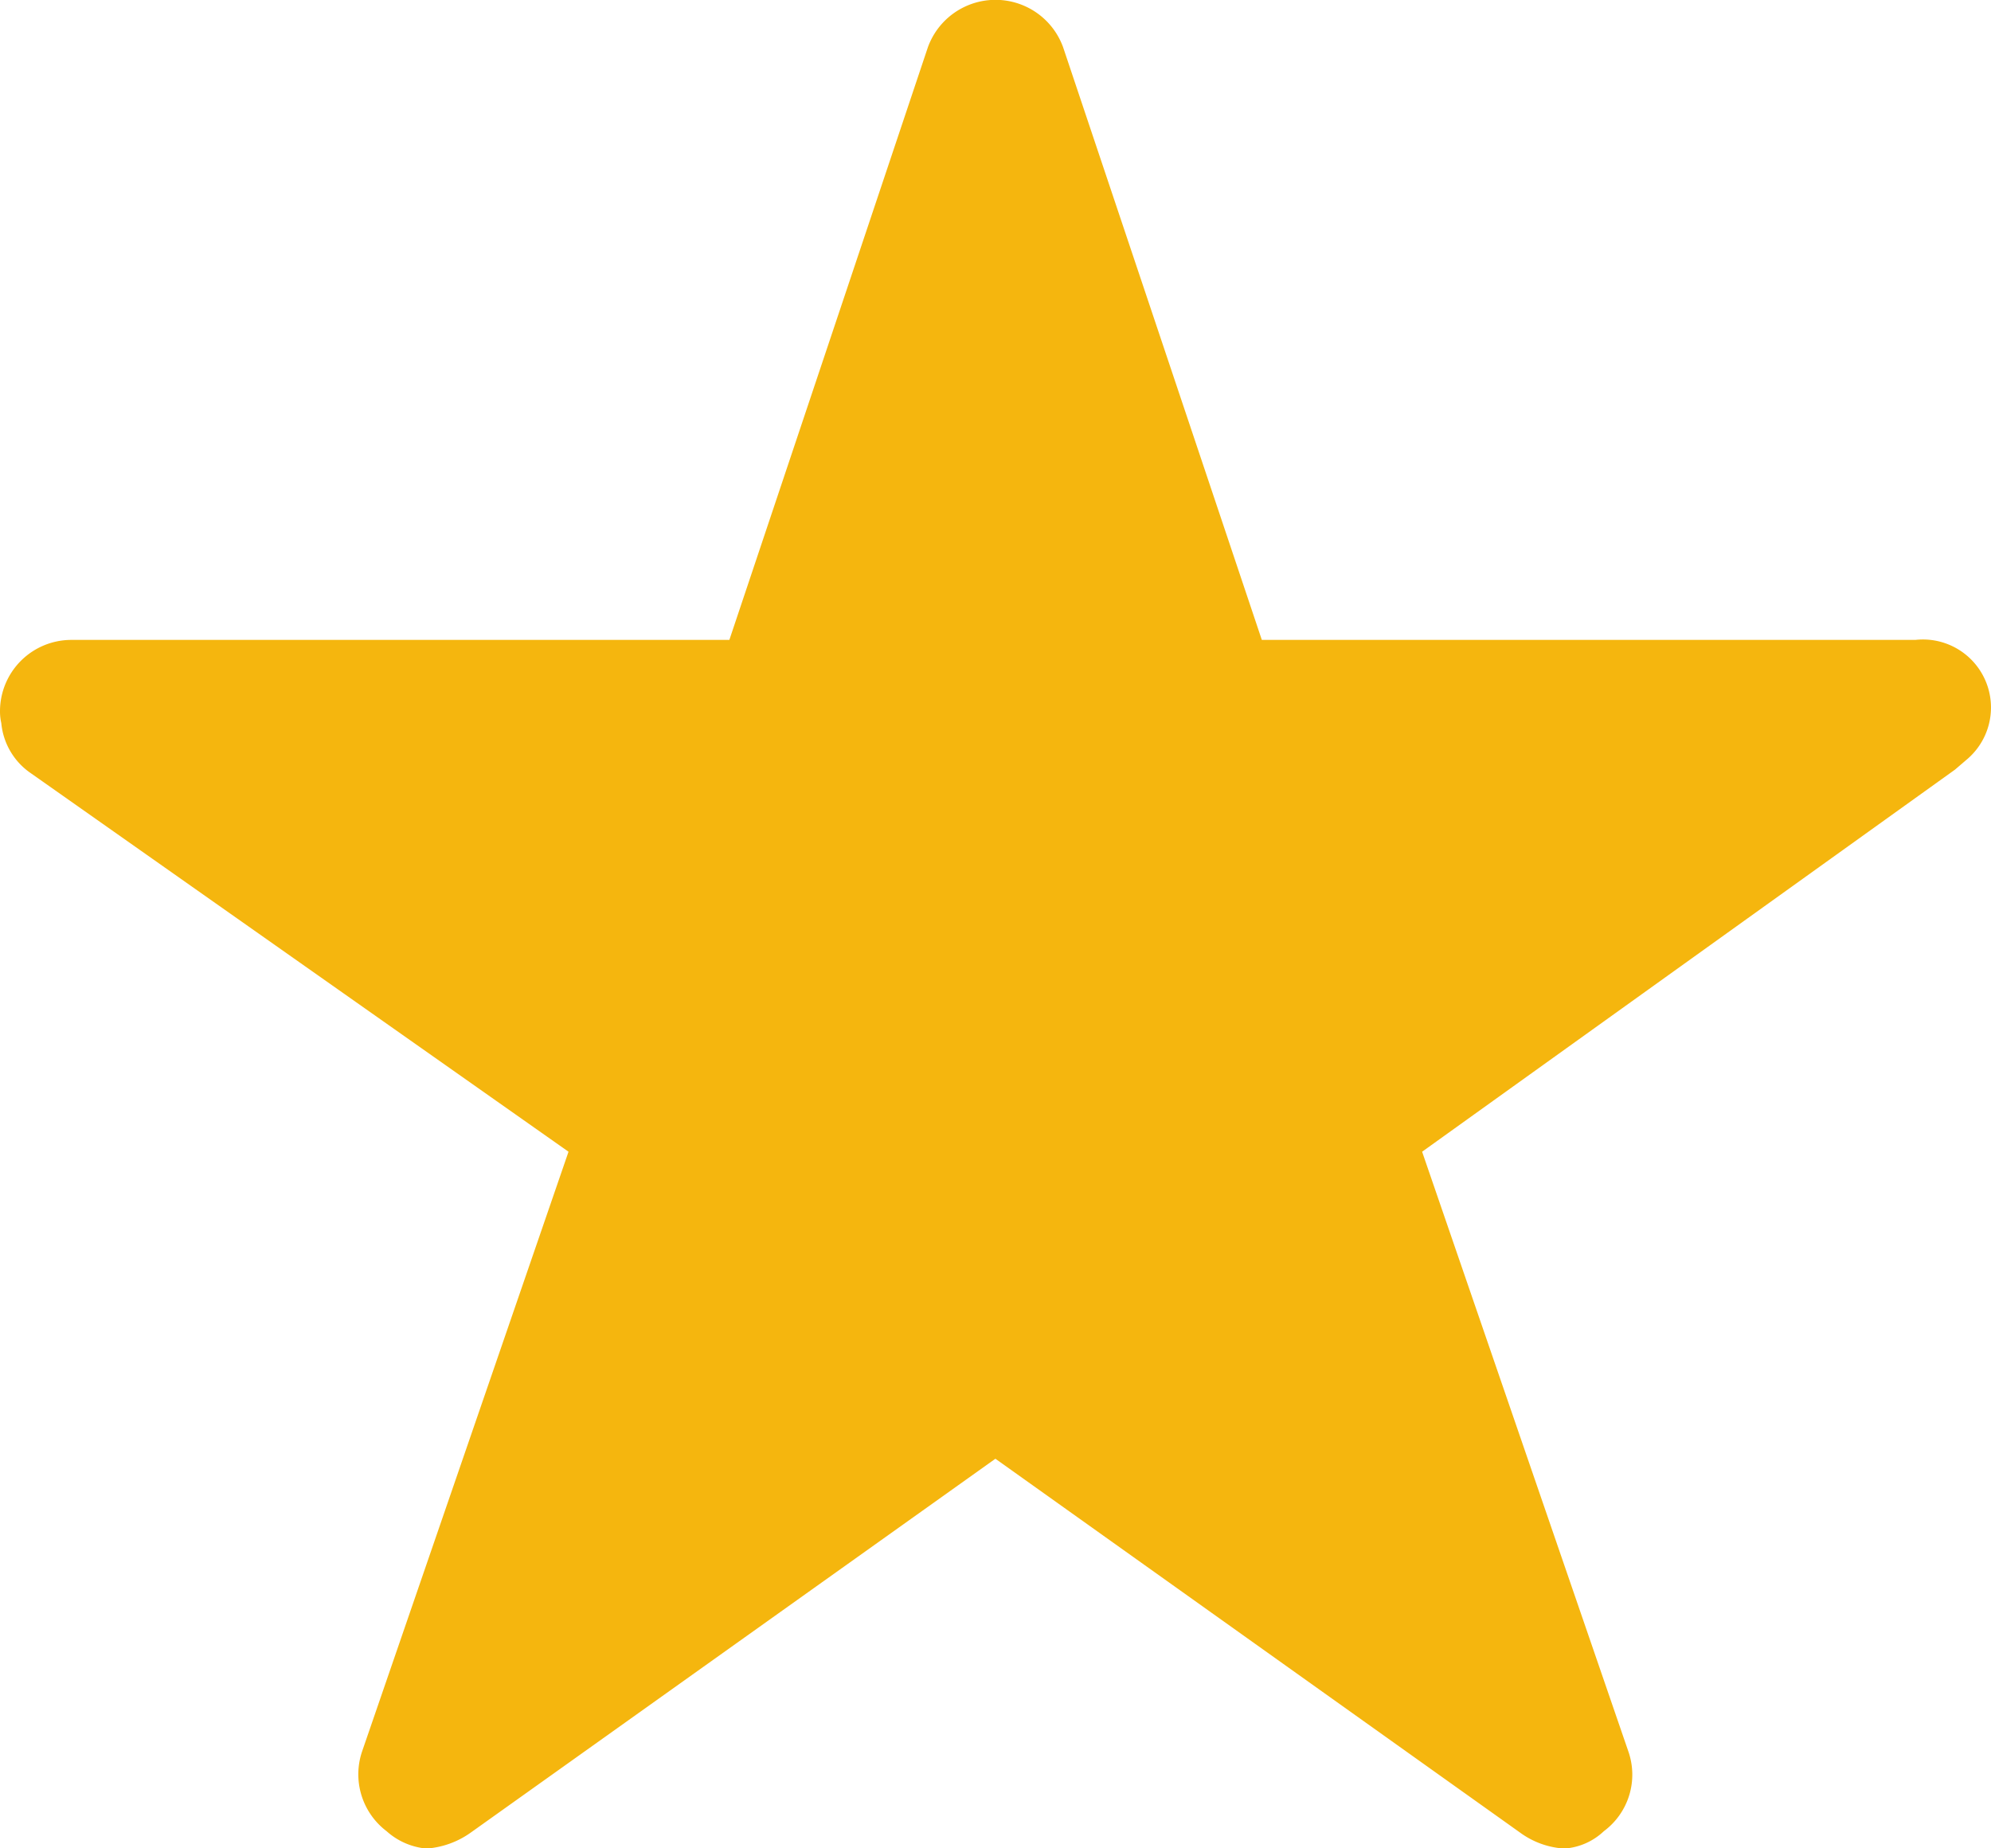 <svg xmlns="http://www.w3.org/2000/svg" width="10.769" height="10" viewBox="0 0 10.769 10">
  <path id="Icon_ionic-ios-star" data-name="Icon ionic-ios-star" d="M12.611,6.837H9.075L8,3.63a.389.389,0,0,0-.731,0L6.195,6.837H2.635a.386.386,0,0,0-.385.385.283.283,0,0,0,.007.065.37.37,0,0,0,.161.272L5.325,9.606,4.209,12.849a.386.386,0,0,0,.132.433.372.372,0,0,0,.216.094.471.471,0,0,0,.24-.087l2.837-2.022,2.837,2.022a.45.45,0,0,0,.24.087.345.345,0,0,0,.214-.094.381.381,0,0,0,.132-.433L9.942,9.606l2.882-2.067.07-.06a.368.368,0,0,0-.284-.642Z" transform="translate(-2.25 -3.375)" fill="#f5b60e"/>
</svg>
